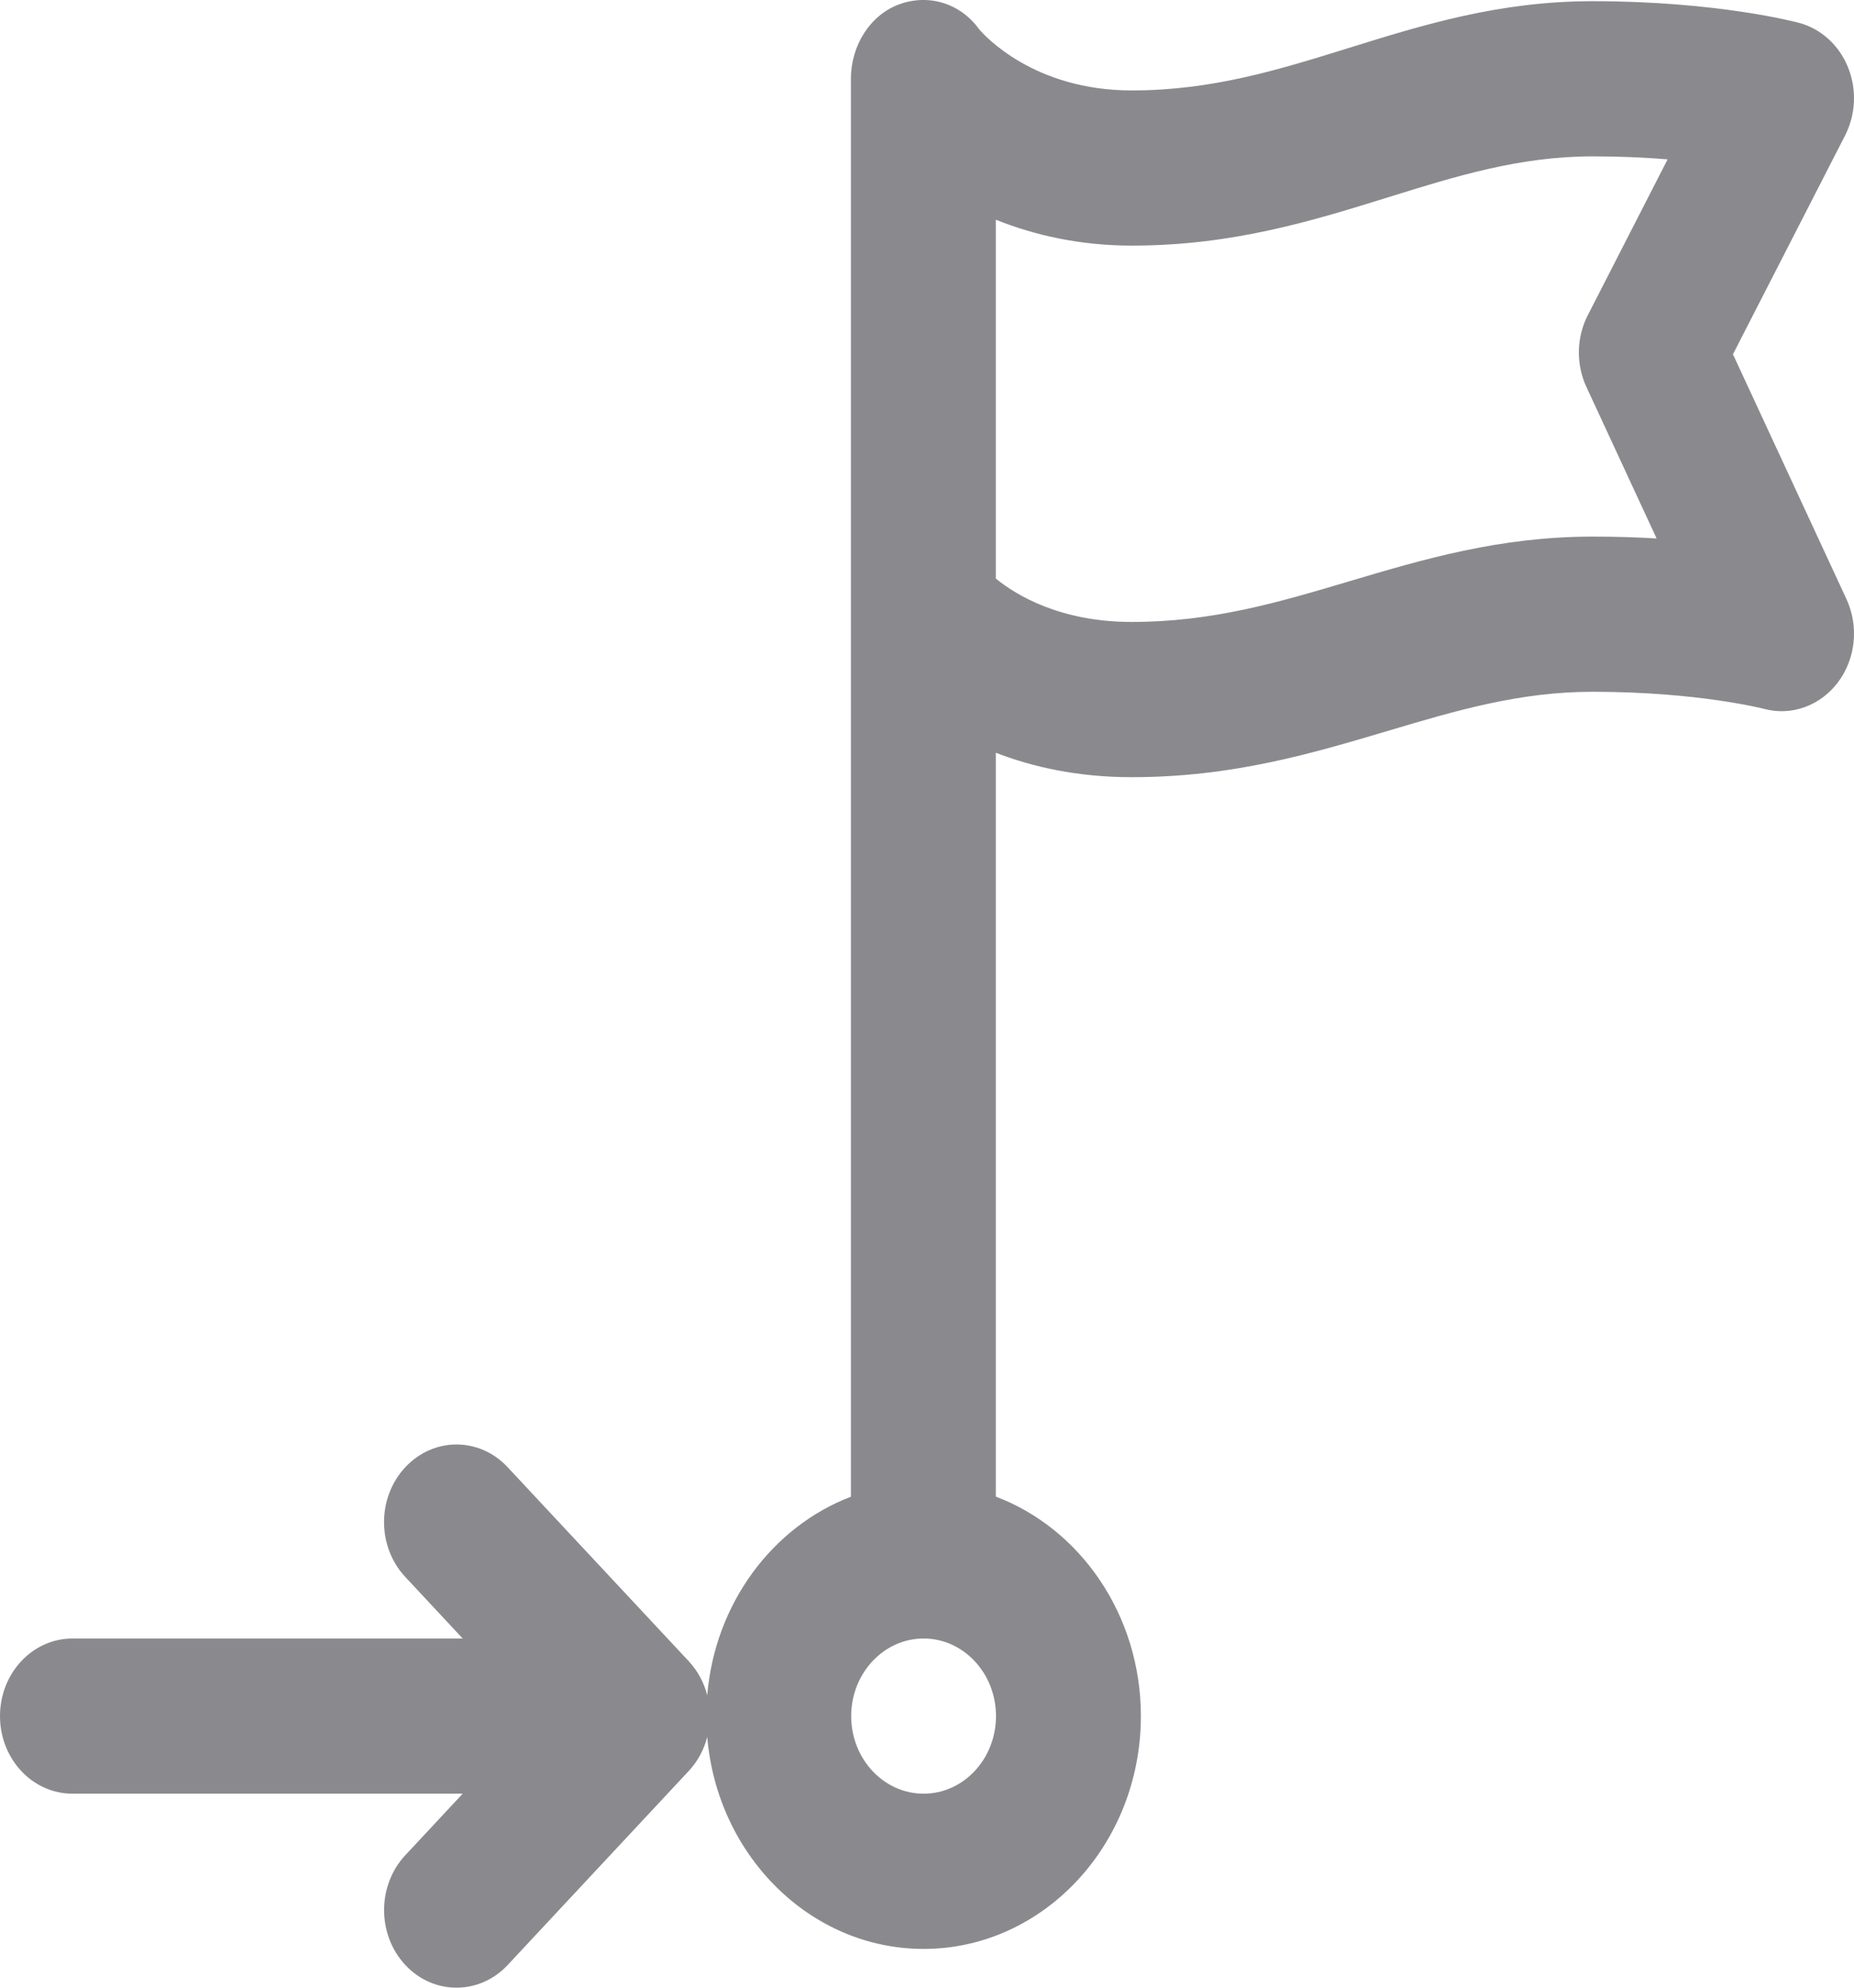 <svg width="28" height="30" viewBox="0 0 28 30" fill="none" xmlns="http://www.w3.org/2000/svg">
<path d="M26.172 5.347L27.865 2.045C28.028 1.727 28.044 1.347 27.909 1.014C27.774 0.682 27.503 0.435 27.174 0.346C27.125 0.333 25.94 0.018 24.051 0.018C22.641 0.018 21.488 0.376 20.373 0.723C19.311 1.053 18.308 1.365 17.093 1.365C15.614 1.365 14.868 0.536 14.788 0.442C14.503 0.048 14.026 -0.096 13.584 0.064C13.14 0.225 12.851 0.687 12.851 1.189V22.59C11.669 23.041 10.797 24.198 10.681 25.586C10.632 25.398 10.54 25.221 10.402 25.073L7.667 22.145C7.24 21.687 6.548 21.687 6.121 22.145C5.693 22.602 5.693 23.344 6.121 23.801L6.988 24.73H1.094C0.49 24.73 0 25.254 0 25.901C0 26.548 0.49 27.072 1.094 27.072H6.988L6.121 28.001C5.694 28.458 5.694 29.2 6.121 29.657C6.334 29.886 6.614 30 6.894 30C7.174 30 7.454 29.886 7.668 29.657L10.402 26.729C10.54 26.581 10.633 26.404 10.681 26.216C10.831 28.006 12.239 29.415 13.949 29.415C15.758 29.415 17.23 27.838 17.23 25.901C17.23 24.373 16.314 23.07 15.039 22.588V11.361C15.594 11.576 16.276 11.73 17.093 11.73C18.613 11.73 19.811 11.373 20.971 11.028C21.986 10.726 22.946 10.441 24.051 10.441C25.645 10.441 26.631 10.697 26.638 10.698C27.052 10.811 27.489 10.654 27.758 10.298C28.026 9.942 28.076 9.452 27.886 9.042L26.172 5.347ZM13.949 27.072C13.346 27.072 12.855 26.547 12.855 25.901C12.855 25.255 13.346 24.73 13.949 24.73C14.552 24.73 15.042 25.255 15.042 25.901C15.042 26.547 14.552 27.072 13.949 27.072ZM23.959 5.841L25.019 8.127C24.722 8.109 24.398 8.099 24.051 8.099C22.648 8.099 21.497 8.441 20.385 8.771C19.32 9.088 18.315 9.387 17.093 9.387C16.011 9.387 15.346 8.982 15.039 8.732V3.316C15.62 3.549 16.309 3.707 17.093 3.707C18.619 3.707 19.821 3.333 20.983 2.972C21.996 2.657 22.952 2.36 24.051 2.36C24.474 2.36 24.855 2.378 25.185 2.405L23.98 4.757C23.807 5.093 23.8 5.498 23.959 5.841Z" fill="#8A8A8E"/>
</svg>
